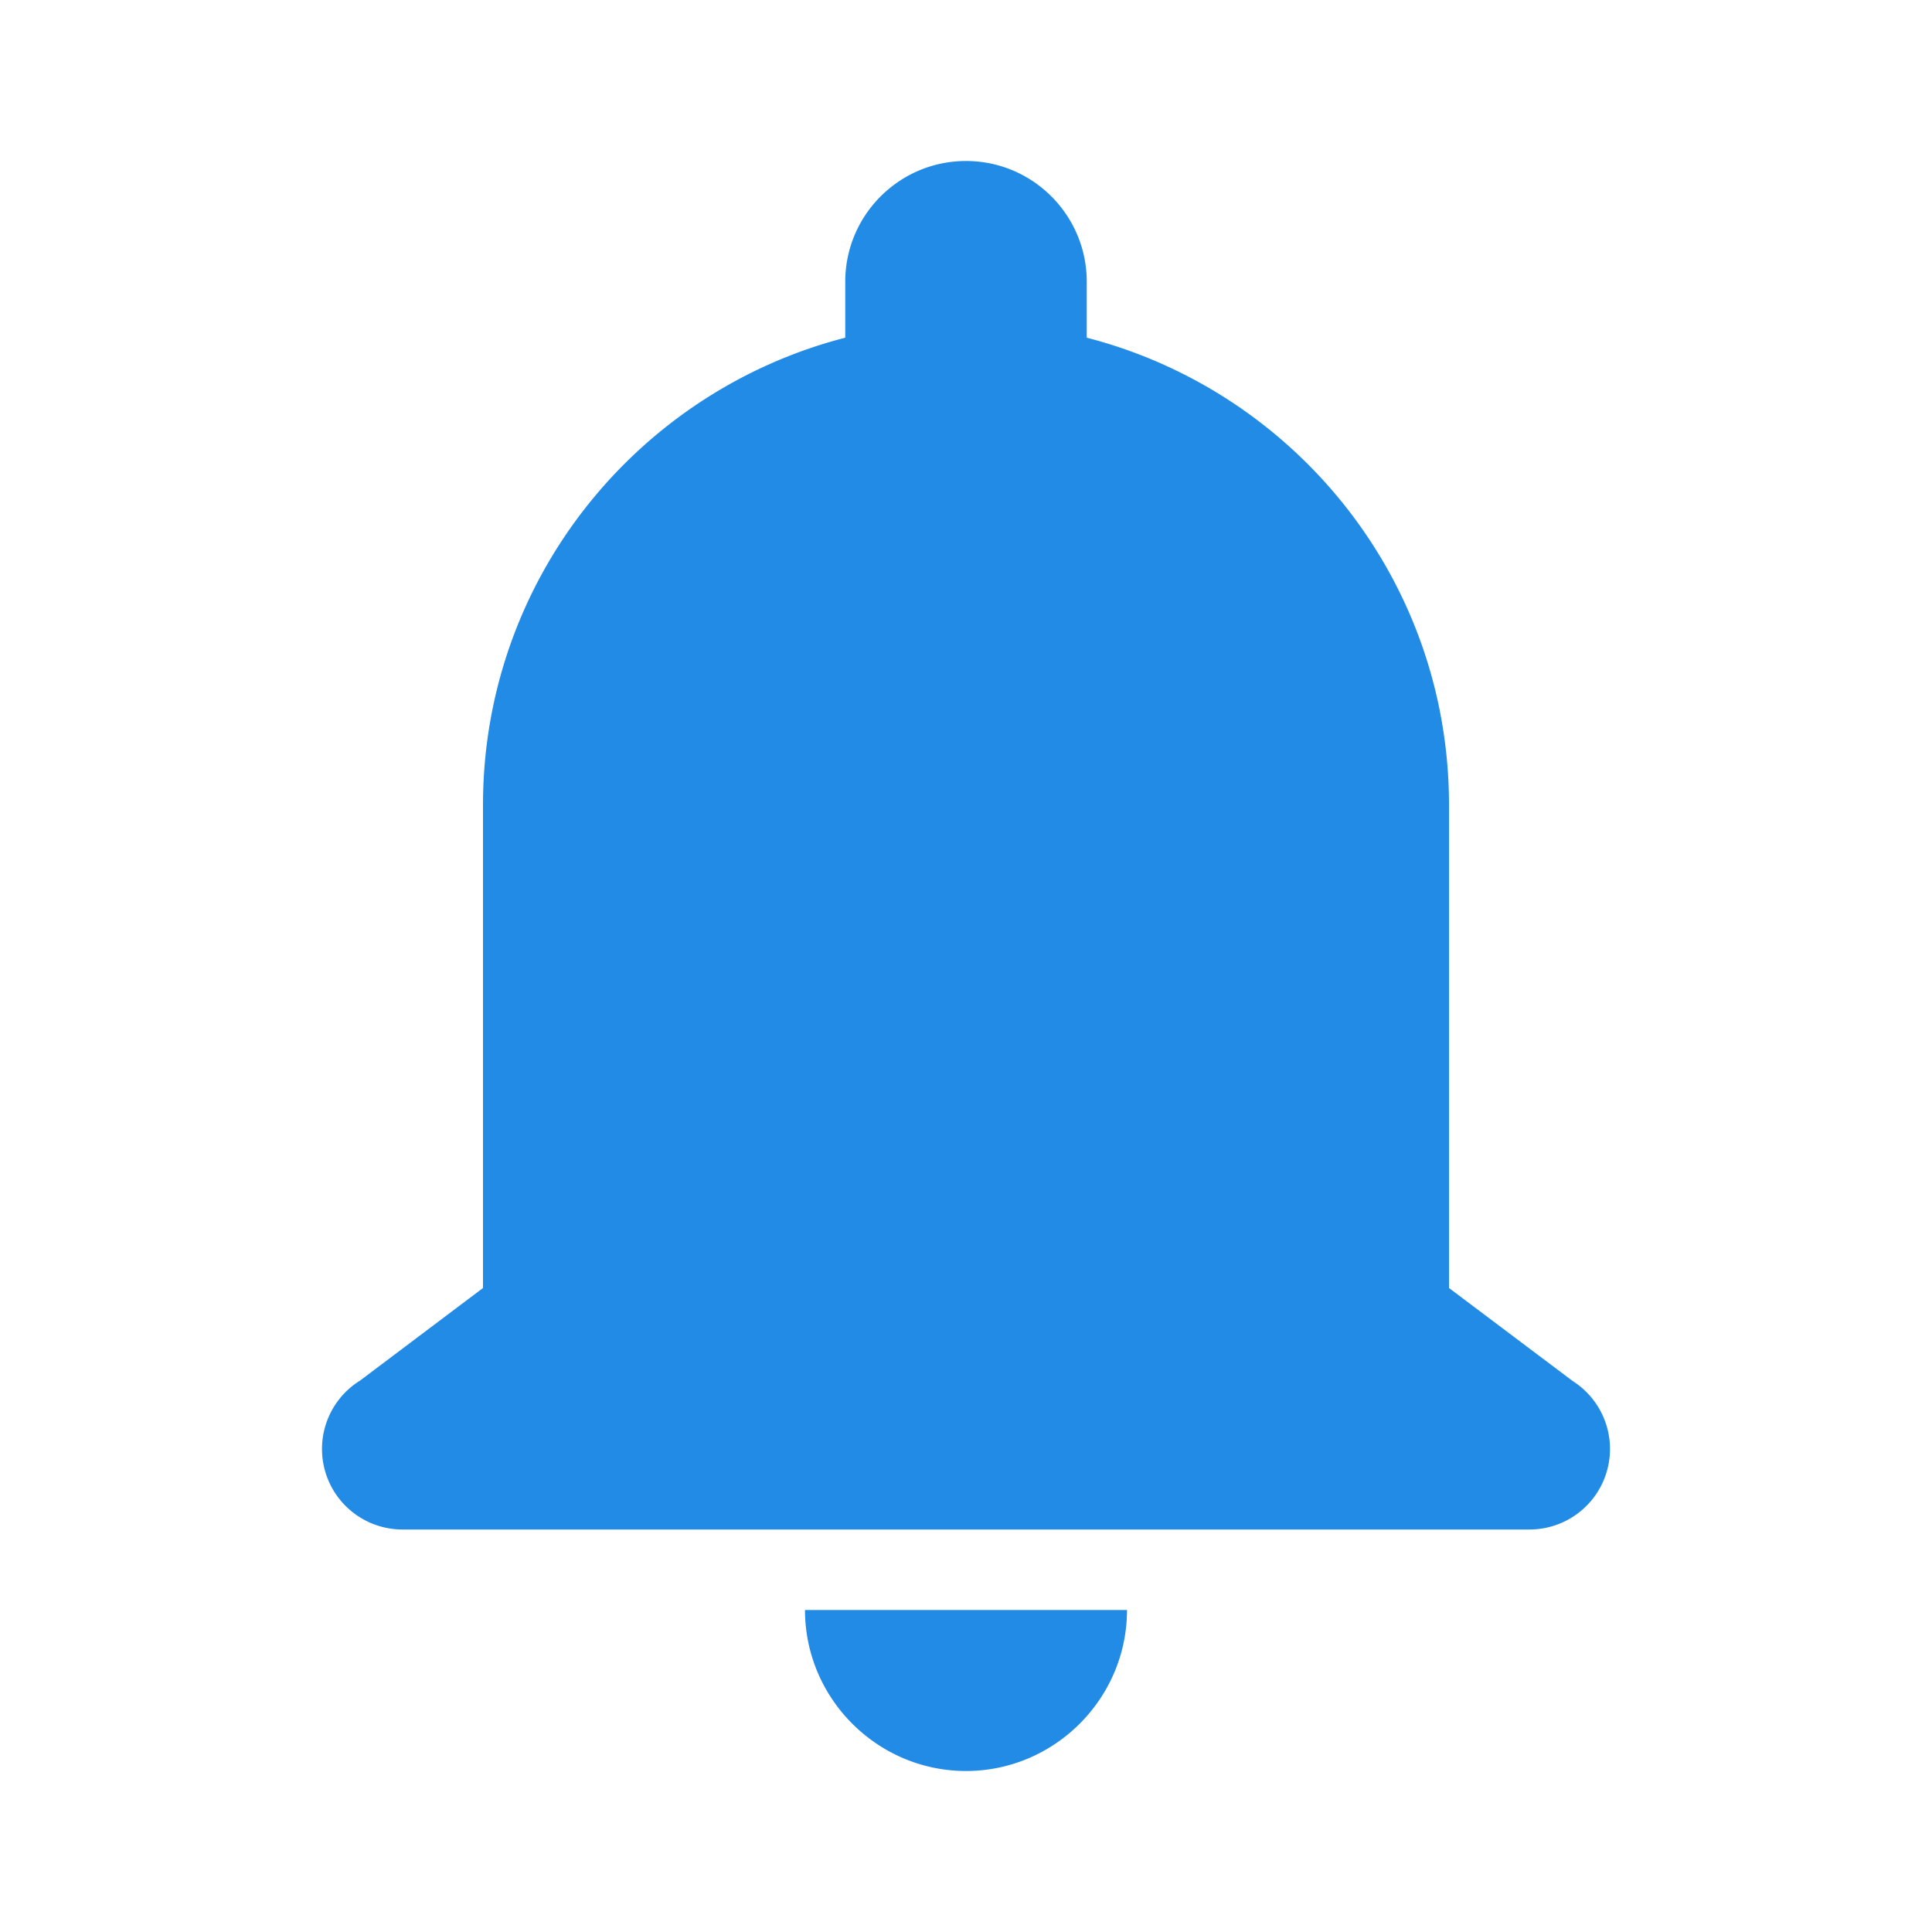 <?xml version="1.0"?><svg fill="#228BE6" xmlns="http://www.w3.org/2000/svg"  viewBox="0 0 24 24" width="24px" height="24px">    <path d="M 12 2 C 11.172 2 10.5 2.672 10.5 3.5 L 10.5 4.195 C 7.913 4.862 6 7.205 6 10 L 6 16 L 4.465 17.156 L 4.463 17.156 A 1 1 0 0 0 4 18 A 1 1 0 0 0 5 19 L 12 19 L 19 19 A 1 1 0 0 0 20 18 A 1 1 0 0 0 19.537 17.156 L 18 16 L 18 10 C 18 7.205 16.087 4.862 13.5 4.195 L 13.5 3.5 C 13.5 2.672 12.828 2 12 2 z M 10 20 C 10 21.1 10.9 22 12 22 C 13.1 22 14 21.1 14 20 L 10 20 z"/></svg>